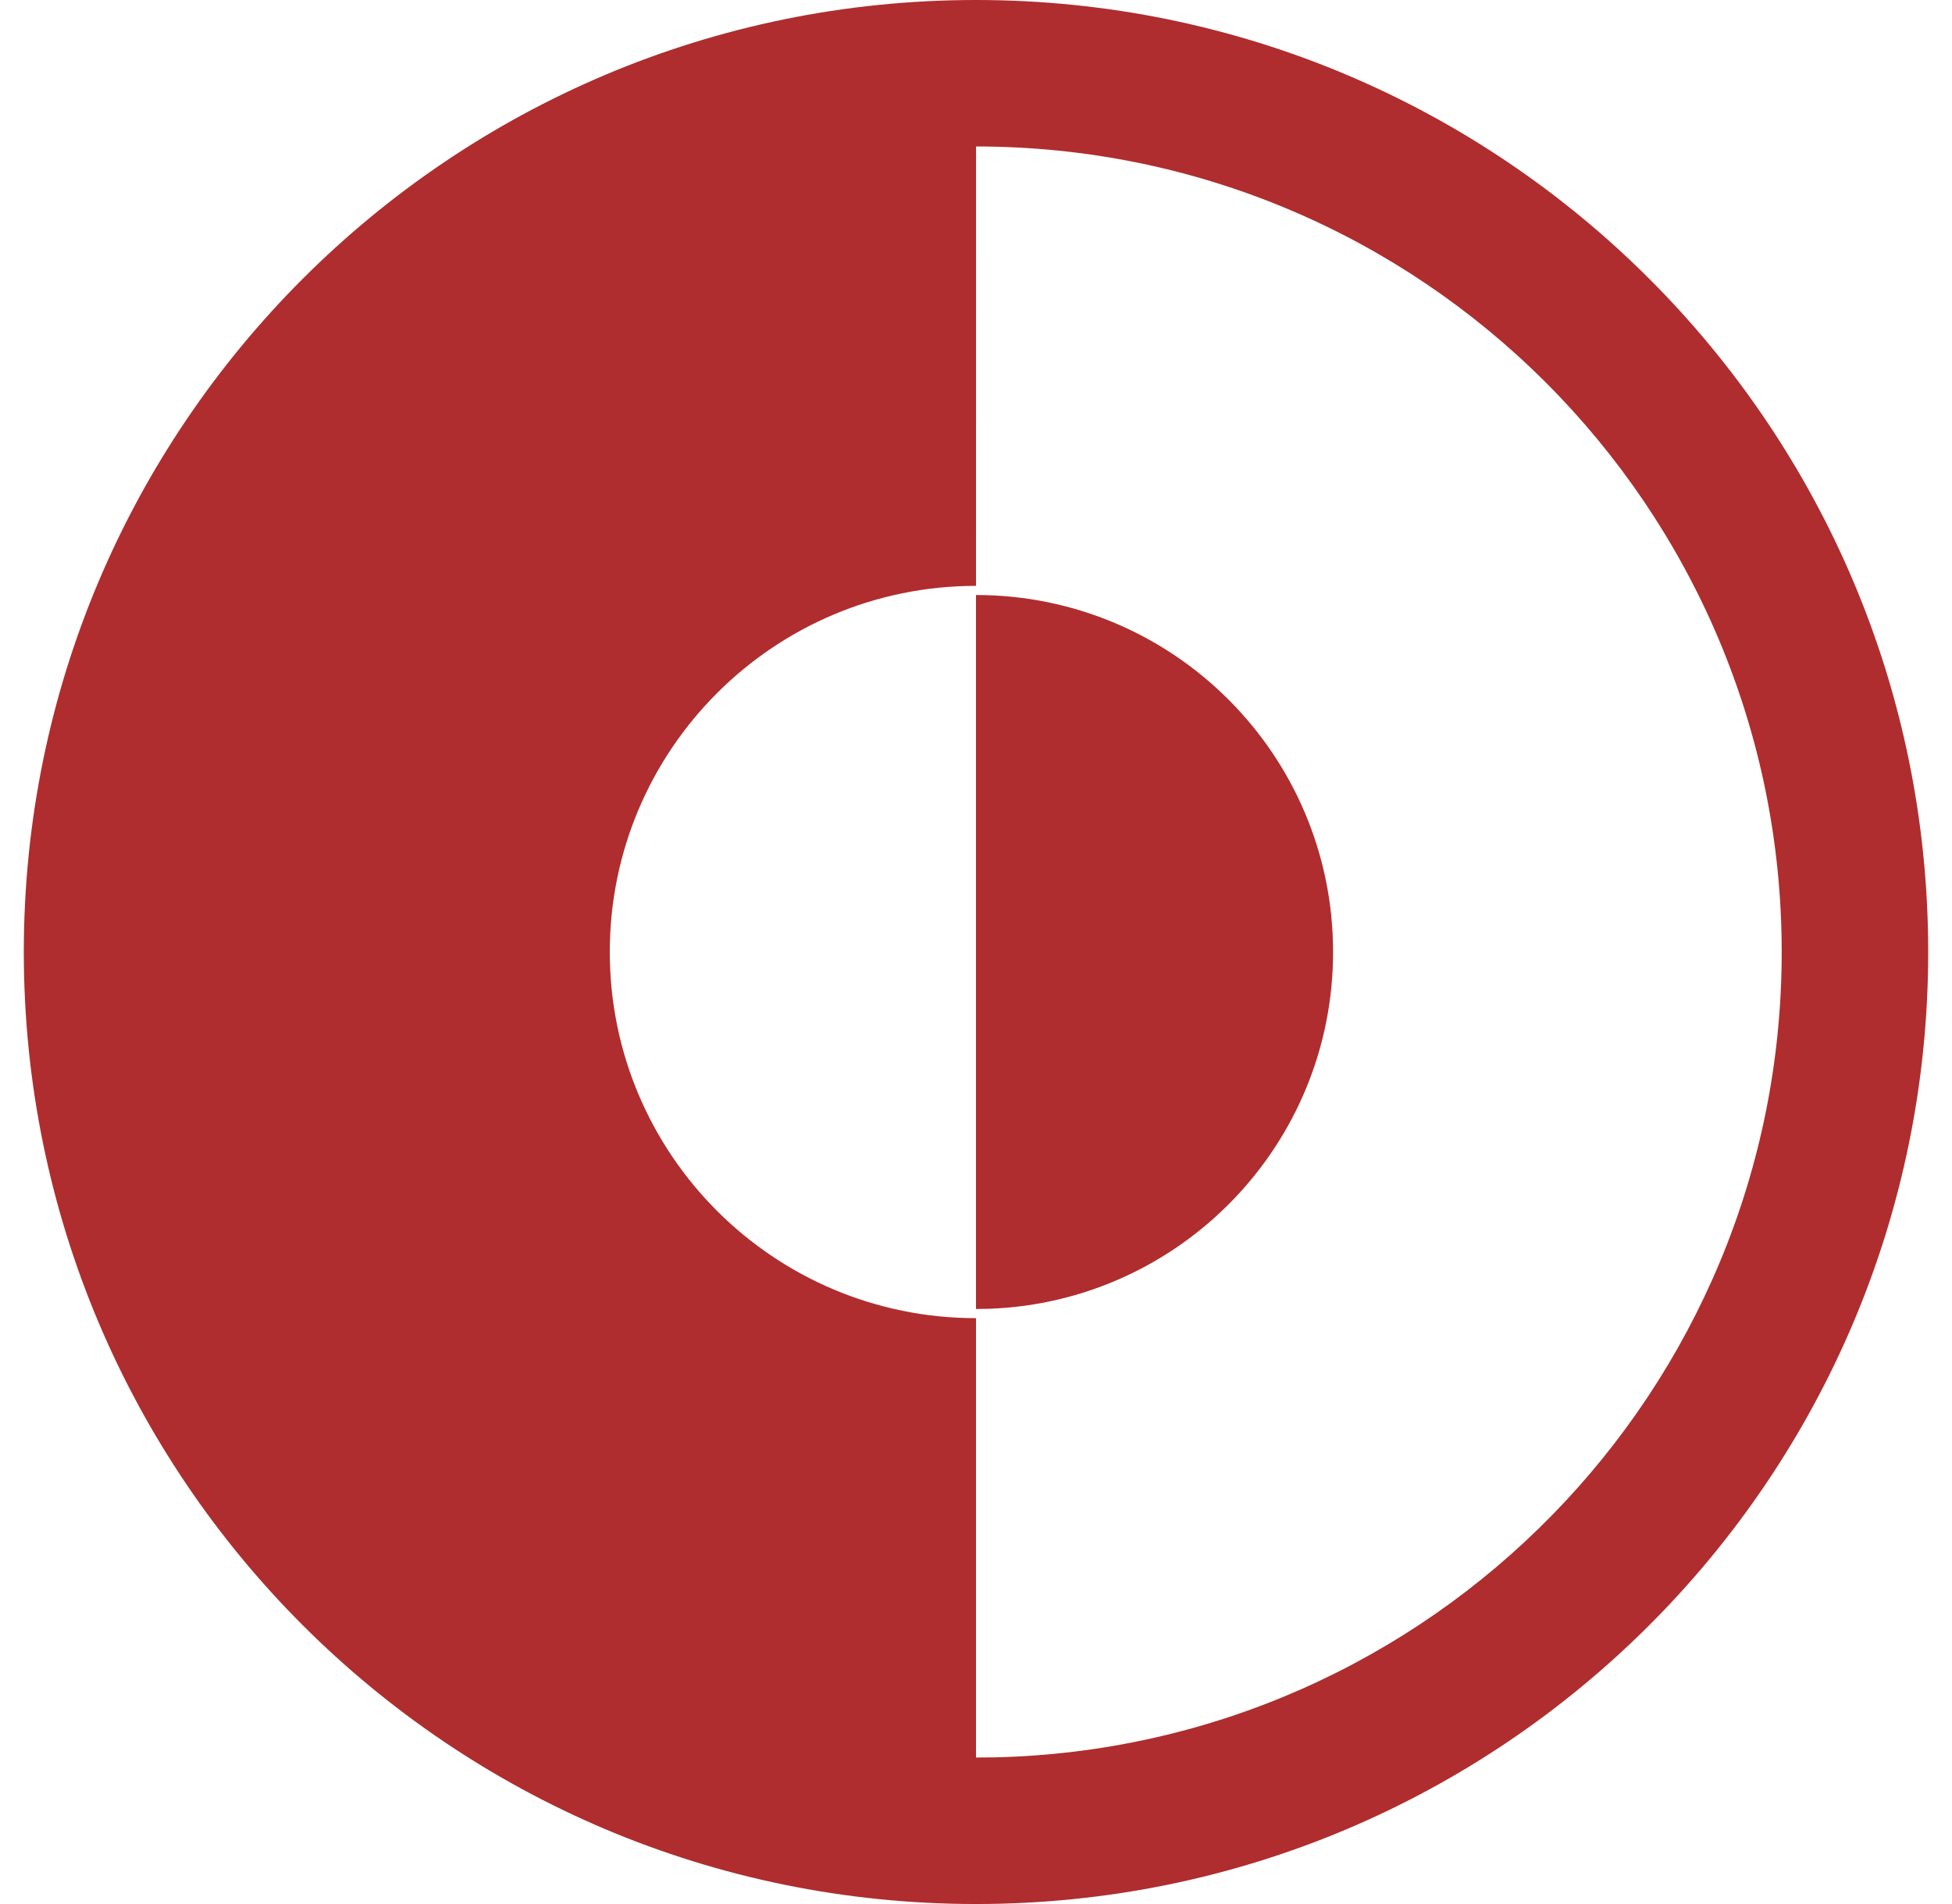 <svg width="41" height="40" viewBox="0 0 41 40" fill="none" xmlns="http://www.w3.org/2000/svg">
<path fill-rule="evenodd" clip-rule="evenodd" d="M20.5 0C31.546 0 40.5 8.954 40.5 20C40.5 31.046 31.546 40 20.5 40C9.454 40 0.5 31.046 0.5 20C0.5 8.954 9.454 0 20.5 0ZM20.501 3.077L20.5 12.308C16.252 12.308 12.808 15.752 12.808 20C12.808 24.248 16.252 27.692 20.5 27.692L20.5 36.922L20.888 36.919C30.055 36.712 37.423 29.216 37.423 20C37.423 10.654 29.847 3.078 20.501 3.077ZM20.5 12.5C24.642 12.5 28 15.858 28 20C28 24.048 24.793 27.347 20.781 27.495L20.5 27.5V12.5Z" fill="#AF2D2E"/>
</svg>
